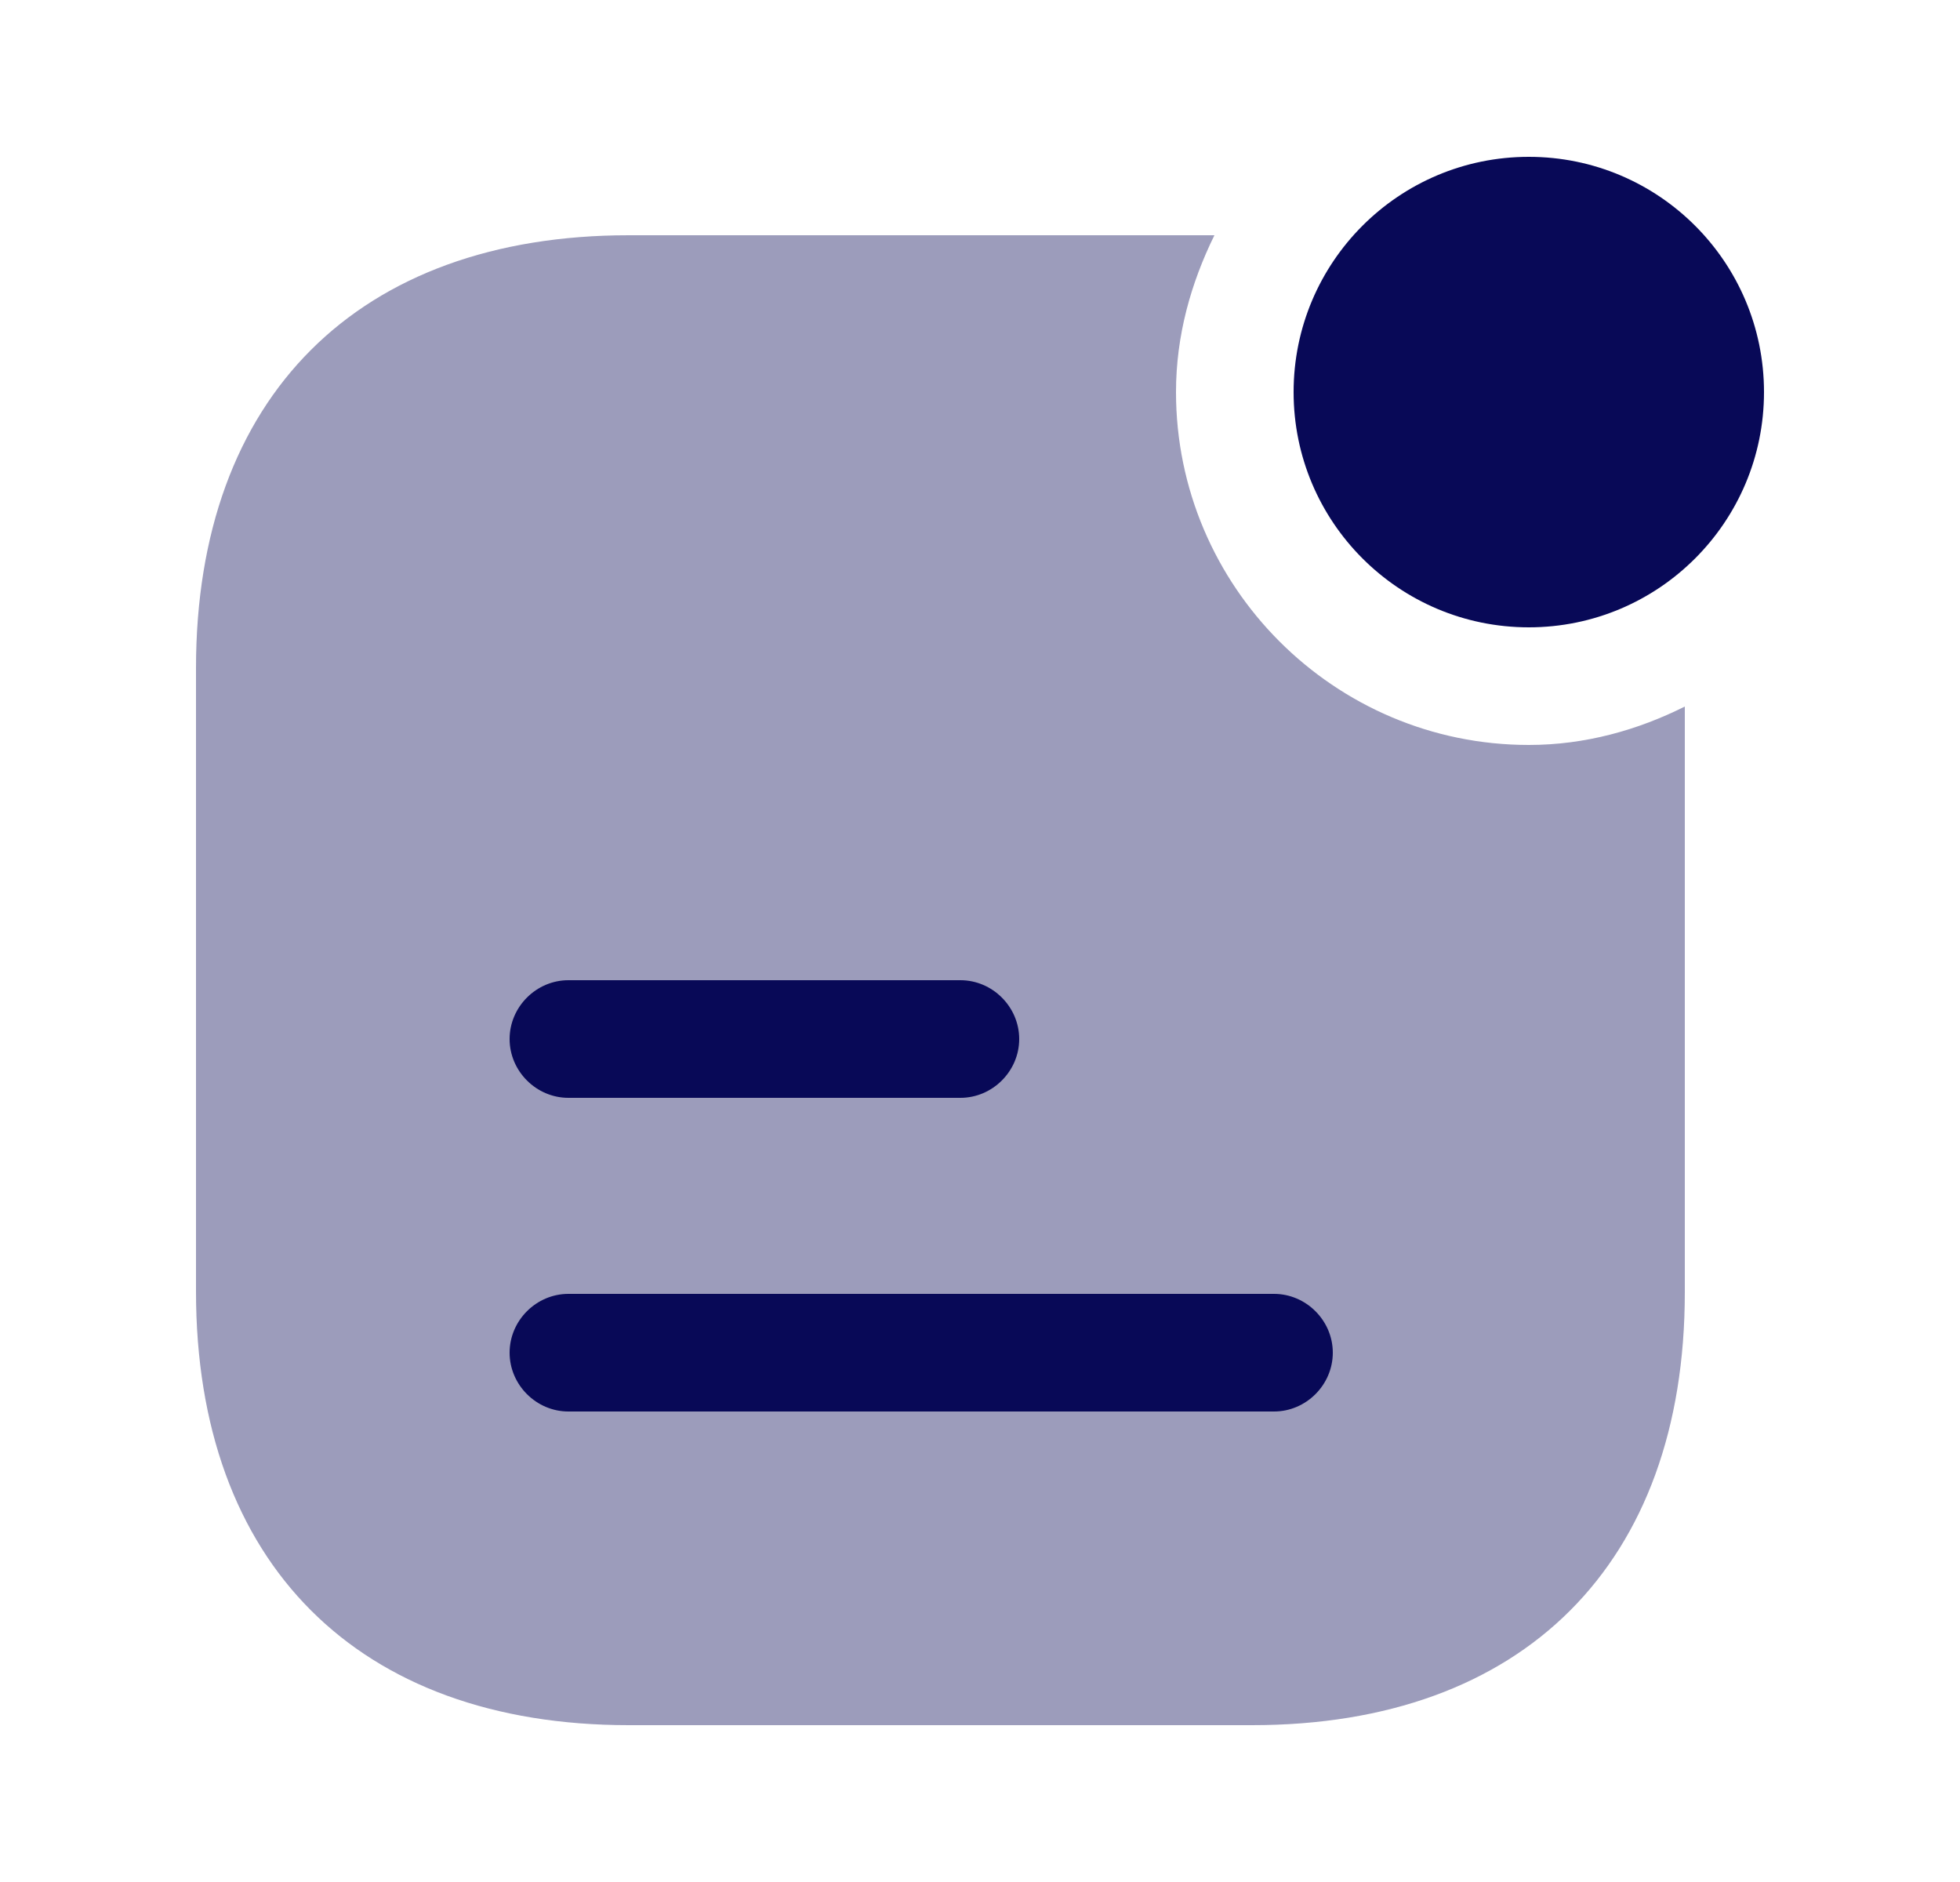 <svg width="25" height="24" viewBox="0 0 25 24" fill="none" xmlns="http://www.w3.org/2000/svg">
<path d="M19.5 8C21.157 8 22.5 6.657 22.5 5C22.5 3.343 21.157 2 19.5 2C17.843 2 16.5 3.343 16.5 5C16.5 6.657 17.843 8 19.5 8Z" fill="#080957"/>
<path opacity="0.4" d="M19.5 9.5C17.02 9.5 15 7.48 15 5C15 4.28 15.19 3.61 15.49 3H8.02C4.57 3 2.5 5.06 2.5 8.52V16.47C2.5 19.94 4.57 22 8.02 22H15.97C19.43 22 21.49 19.94 21.49 16.48V9.01C20.89 9.31 20.22 9.5 19.5 9.5Z" fill="#080957"/>
<path d="M12.25 14H7.25C6.84 14 6.5 13.66 6.5 13.25C6.5 12.84 6.84 12.5 7.25 12.5H12.25C12.66 12.5 13 12.84 13 13.25C13 13.66 12.66 14 12.25 14Z" fill="#080957"/>
<path d="M16.25 18H7.25C6.84 18 6.5 17.66 6.5 17.25C6.5 16.84 6.84 16.5 7.25 16.5H16.25C16.66 16.5 17 16.84 17 17.25C17 17.66 16.66 18 16.25 18Z" fill="#080957"/>
</svg>
